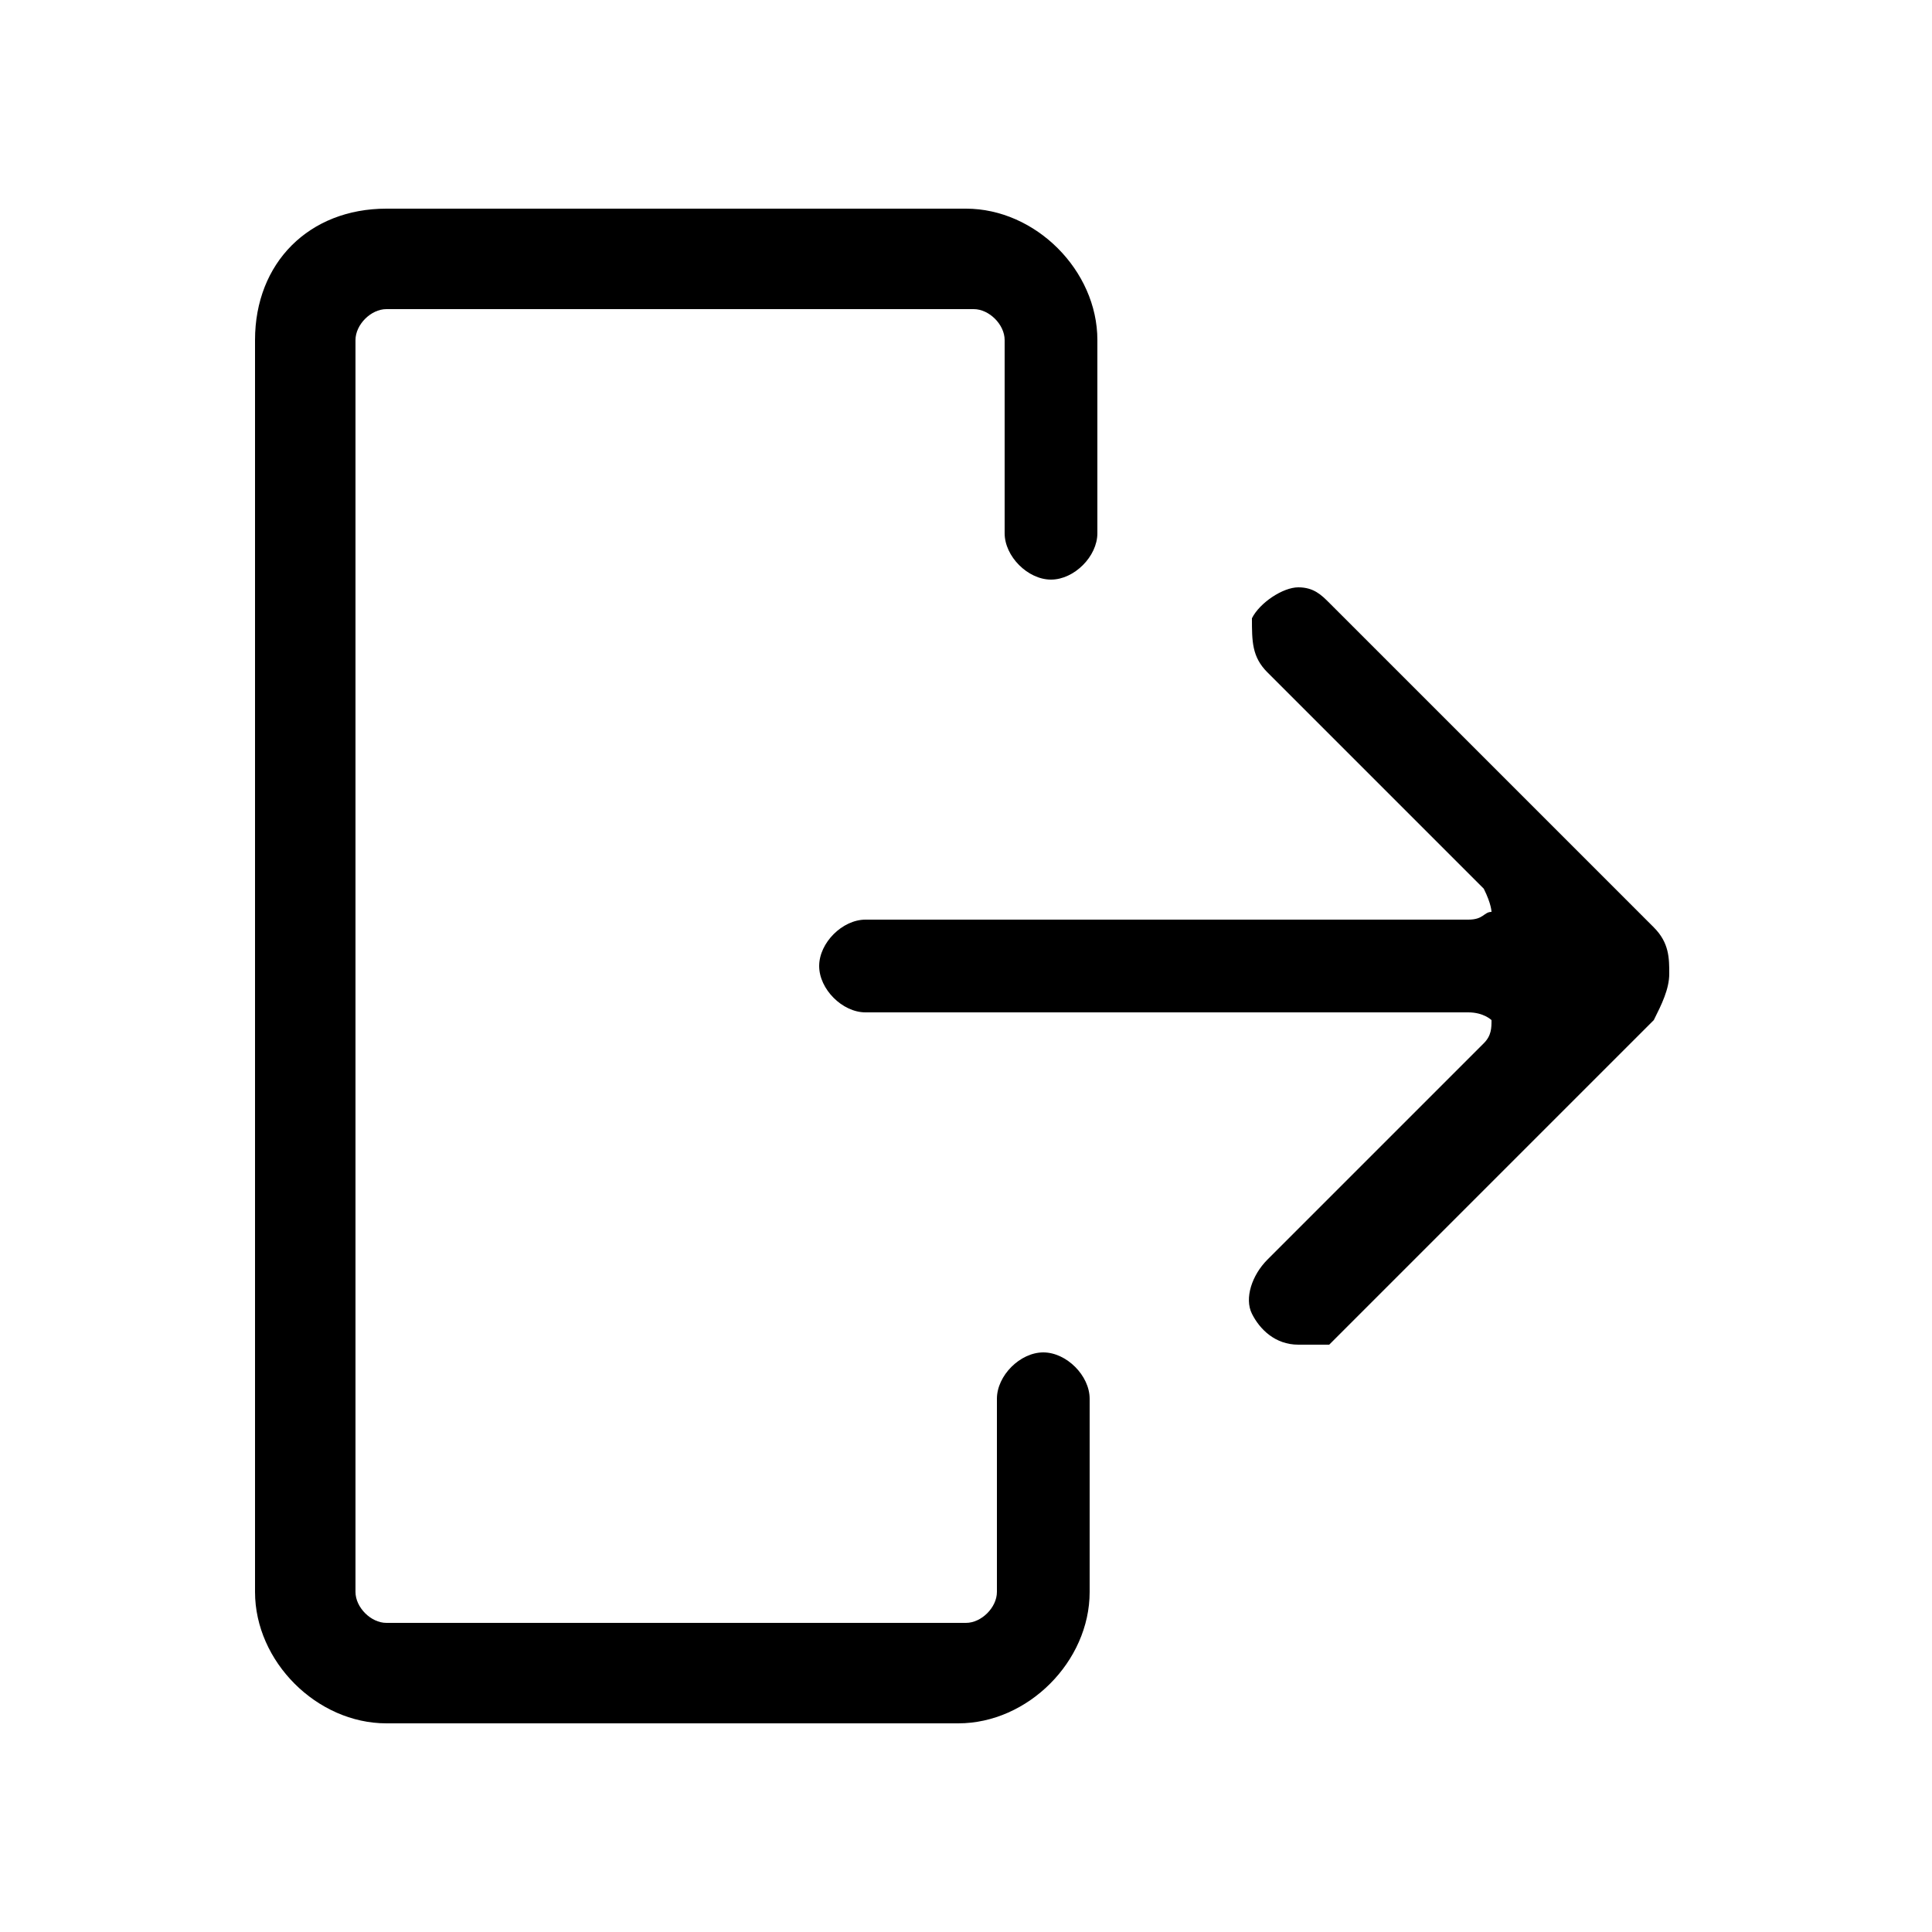 <?xml version="1.0" encoding="utf-8"?>
<!-- Generator: Adobe Illustrator 24.0.1, SVG Export Plug-In . SVG Version: 6.00 Build 0)  -->
<svg version="1.1" id="Layer_1" xmlns="http://www.w3.org/2000/svg" xmlns:xlink="http://www.w3.org/1999/xlink" x="0px" y="0px"
	 viewBox="0 0 25 25" style="enable-background:new 0 0 25 25;" xml:space="preserve">
<style type="text/css">
	.st0{fill-rule:evenodd;clip-rule:evenodd;}
</style>
<g>
	<path class="st0" d="M5,22.3c-0.9,0-1.7-0.8-1.7-1.7V4.4C3.3,3.4,4,2.7,5,2.7h7.5c0.9,0,1.7,0.8,1.7,1.7v2.5c0,0.3-0.3,0.6-0.6,0.6
		c-0.3,0-0.6-0.3-0.6-0.6V4.4c0-0.2-0.2-0.4-0.4-0.4H5c-0.2,0-0.4,0.2-0.4,0.4v16.2c0,0.2,0.2,0.4,0.4,0.4h7.5
		c0.2,0,0.4-0.2,0.4-0.4v-2.5c0-0.3,0.3-0.6,0.6-0.6c0.3,0,0.6,0.3,0.6,0.6v2.5c0,0.9-0.8,1.7-1.7,1.7H5z M16.8,17.4
		c-0.3,0-0.5-0.2-0.6-0.4c-0.1-0.2,0-0.5,0.2-0.7l2.8-2.8c0.1-0.1,0.1-0.2,0.1-0.3c0,0-0.1-0.1-0.3-0.1h-7.8c-0.3,0-0.6-0.3-0.6-0.6
		s0.3-0.6,0.6-0.6H19c0.2,0,0.2-0.1,0.3-0.1c0,0,0-0.1-0.1-0.3l-2.8-2.8c-0.2-0.2-0.2-0.4-0.2-0.7c0.1-0.2,0.4-0.4,0.6-0.4
		c0.2,0,0.3,0.1,0.4,0.2l4.2,4.2c0.2,0.2,0.2,0.4,0.2,0.6c0,0.2-0.1,0.4-0.2,0.6l-4.2,4.2C17.1,17.4,17,17.4,16.8,17.4z"/>
</g>
</svg>

